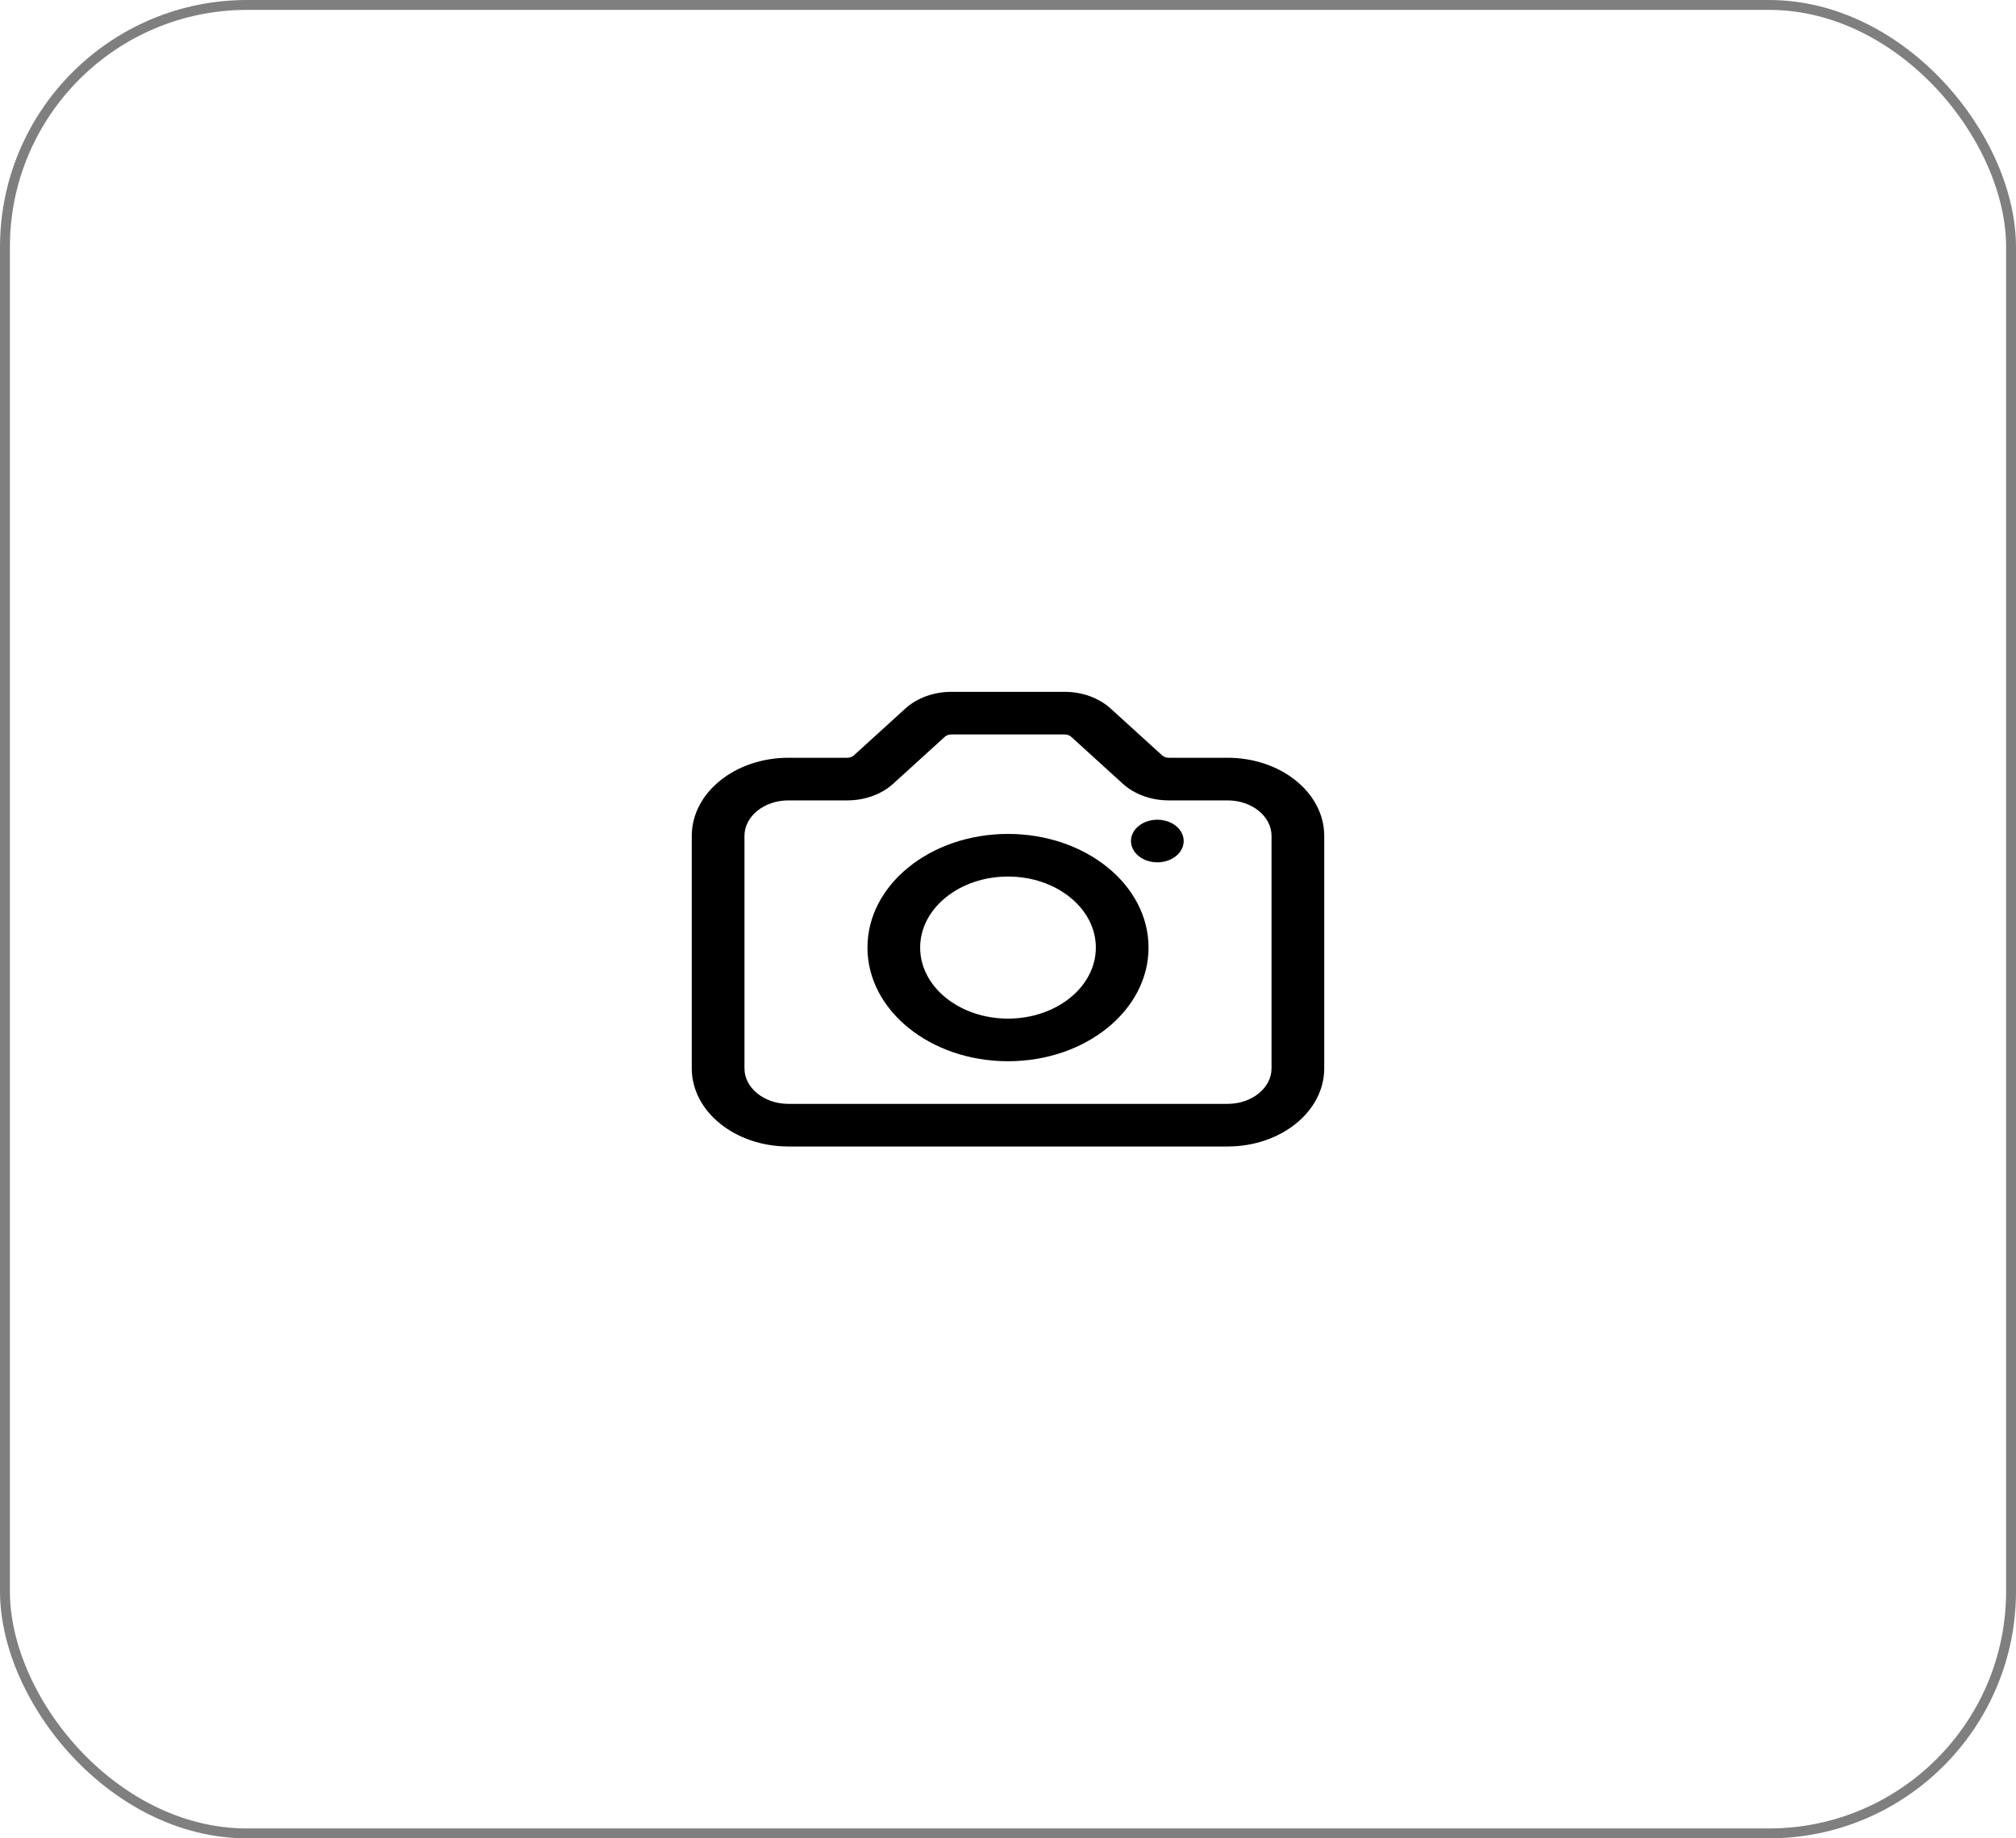 <svg width="204" height="186" viewBox="0 0 204 186" fill="none" xmlns="http://www.w3.org/2000/svg">
<rect x="0.5" y="0.5" width="203" height="185" rx="24.5" stroke="black" stroke-opacity="0.5"/>
<path fill-rule="evenodd" clip-rule="evenodd" d="M87.778 95.875C87.778 89.524 94.145 84.375 102 84.375C109.855 84.375 116.222 89.524 116.222 95.875C116.222 102.226 109.855 107.375 102 107.375C94.145 107.375 87.778 102.226 87.778 95.875ZM102 88.688C97.091 88.688 93.111 91.905 93.111 95.875C93.111 99.844 97.091 103.062 102 103.062C106.909 103.062 110.889 99.844 110.889 95.875C110.889 91.905 106.909 88.688 102 88.688Z" fill="black"/>
<path d="M117.111 87.25C118.584 87.25 119.778 86.285 119.778 85.094C119.778 83.903 118.584 82.938 117.111 82.938C115.638 82.938 114.444 83.903 114.444 85.094C114.444 86.285 115.638 87.25 117.111 87.25Z" fill="black"/>
<path fill-rule="evenodd" clip-rule="evenodd" d="M91.613 71.688C92.794 70.615 94.486 70 96.263 70H107.737C109.514 70 111.206 70.615 112.387 71.688L117.599 76.429C117.768 76.582 118.009 76.67 118.263 76.67H124.222C129.622 76.67 134 80.21 134 84.576V108.094C134 112.46 129.622 116 124.222 116H79.778C74.378 116 70 112.46 70 108.094V84.576C70 80.21 74.378 76.67 79.778 76.67H85.737C85.991 76.67 86.232 76.582 86.401 76.429L91.613 71.688ZM96.263 74.312C96.009 74.312 95.768 74.4 95.599 74.554L90.387 79.294C89.206 80.368 87.514 80.983 85.737 80.983H79.778C77.323 80.983 75.333 82.591 75.333 84.576V108.094C75.333 110.079 77.323 111.687 79.778 111.687H124.222C126.677 111.687 128.667 110.079 128.667 108.094V84.576C128.667 82.591 126.677 80.983 124.222 80.983H118.263C116.486 80.983 114.794 80.368 113.613 79.294L108.401 74.554C108.232 74.4 107.991 74.312 107.737 74.312H96.263Z" fill="black"/>
</svg>

